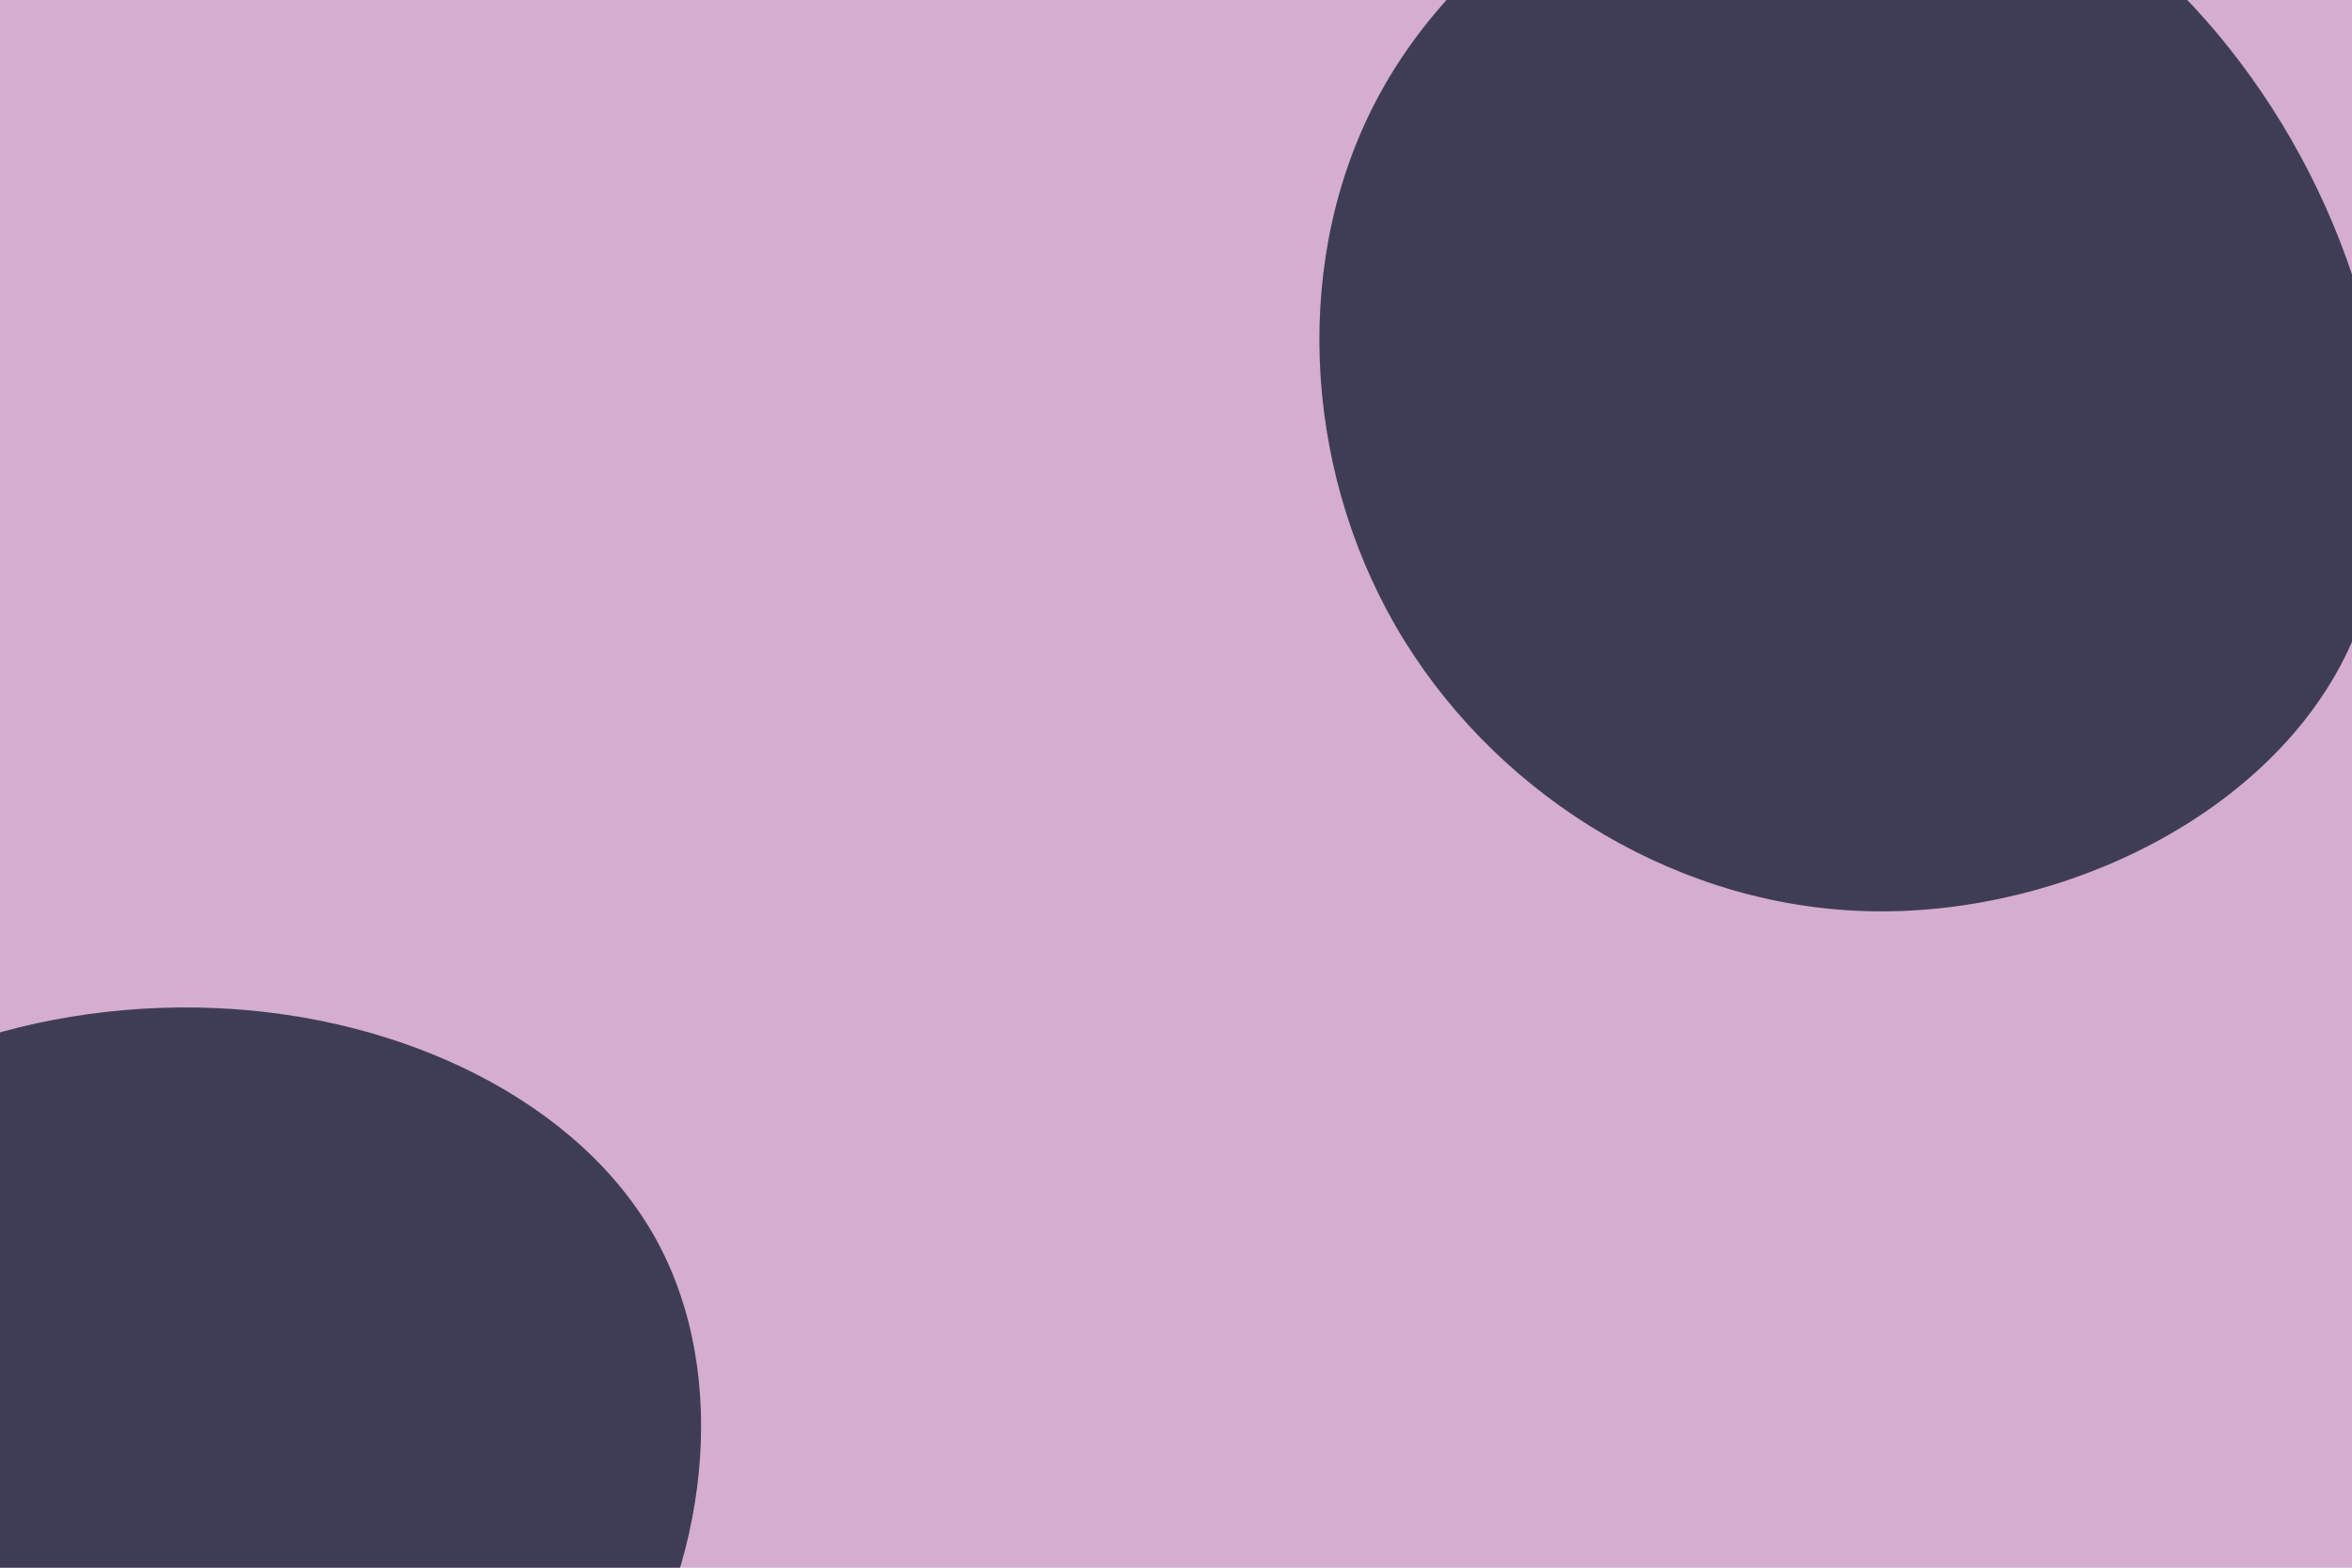 <svg id="visual" viewBox="0 0 900 600" width="900" height="600" xmlns="http://www.w3.org/2000/svg" xmlns:xlink="http://www.w3.org/1999/xlink" version="1.1"><rect width="900" height="600" fill="#D4ADCF"></rect><g><g transform="translate(87 572)"><path d="M164.2 -97.4C193.1 -44.6 183.4 27.8 149.6 79.4C115.8 131 57.9 161.6 2.1 160.4C-53.7 159.2 -107.5 126.2 -146.4 71.7C-185.3 17.1 -209.3 -58.8 -182.5 -110.4C-155.6 -162 -77.8 -189.2 -5.1 -186.2C67.6 -183.3 135.2 -150.2 164.2 -97.4Z" fill="#3F3D56"></path></g><g transform="translate(705 141)"><path d="M168.2 -93.6C207.7 -28.6 222.5 54.2 190.4 114.1C158.2 174 79.1 210.9 5.8 207.6C-67.6 204.3 -135.1 160.6 -170.9 98.7C-206.7 36.7 -210.7 -43.6 -176.9 -105.3C-143.1 -167.1 -71.6 -210.2 -3.6 -208.1C64.3 -206 128.6 -158.7 168.2 -93.6Z" fill="#3F3D56"></path></g></g></svg>